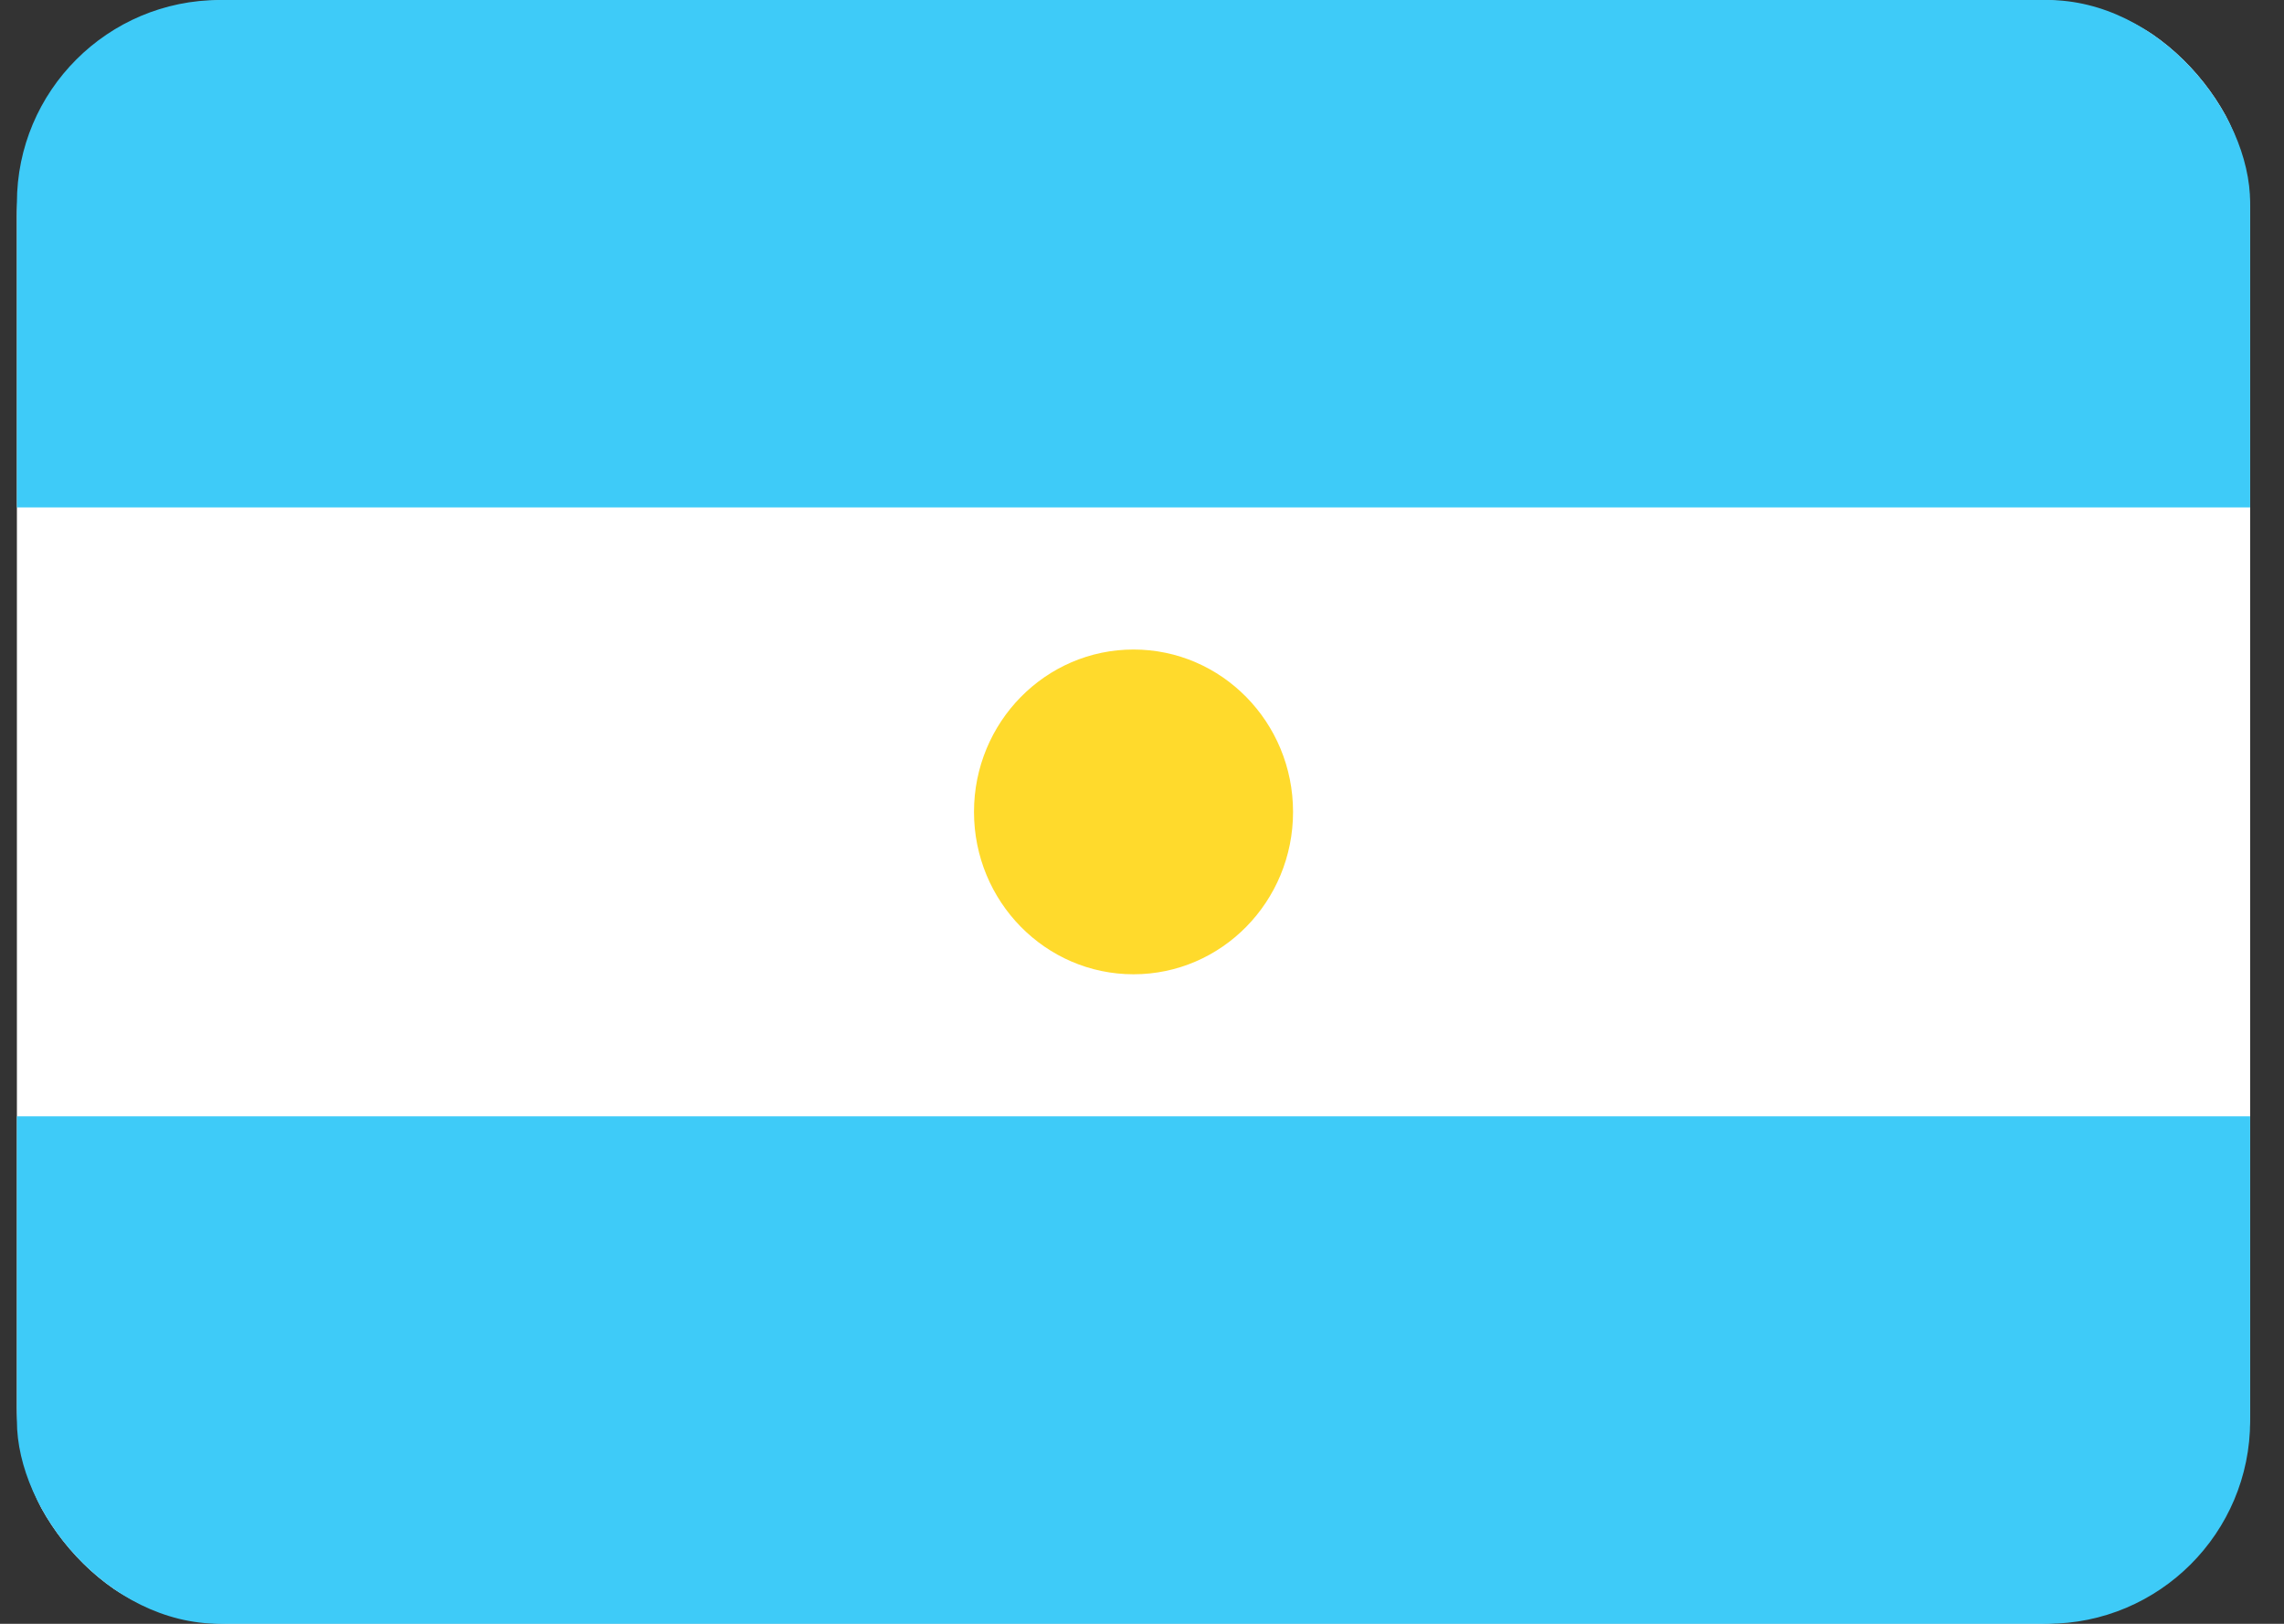 <svg width="45" height="32" viewBox="0 0 45 32" fill="none" xmlns="http://www.w3.org/2000/svg">
<rect x="0" y="0" width="45" height="32" fill="#333333" stroke="none"/>
<g clip-path="url(#clip0_4190_2794)">
<path d="M40.143 0H4.524C2.209 0 0.333 1.91 0.333 4.267V27.733C0.333 30.09 2.209 32 4.524 32H40.143C42.457 32 44.333 30.09 44.333 27.733V4.267C44.333 1.91 42.457 0 40.143 0Z" fill="white"/>
<path fill-rule="evenodd" clip-rule="evenodd" d="M0.333 22H44.333V32H0.333V22ZM0.333 0H44.333V10H0.333V0Z" fill="#3ECBF8"/>
<path d="M22.333 19.2C24.069 19.2 25.476 17.767 25.476 16C25.476 14.233 24.069 12.8 22.333 12.8C20.598 12.8 19.19 14.233 19.19 16C19.19 17.767 20.598 19.2 22.333 19.2Z" fill="#FFDA2C"/>
</g>
<defs>
<clipPath id="clip0_4190_2794">
<rect x="0.333" width="44" height="32" rx="4" fill="white"/>
</clipPath>
</defs>
</svg>
